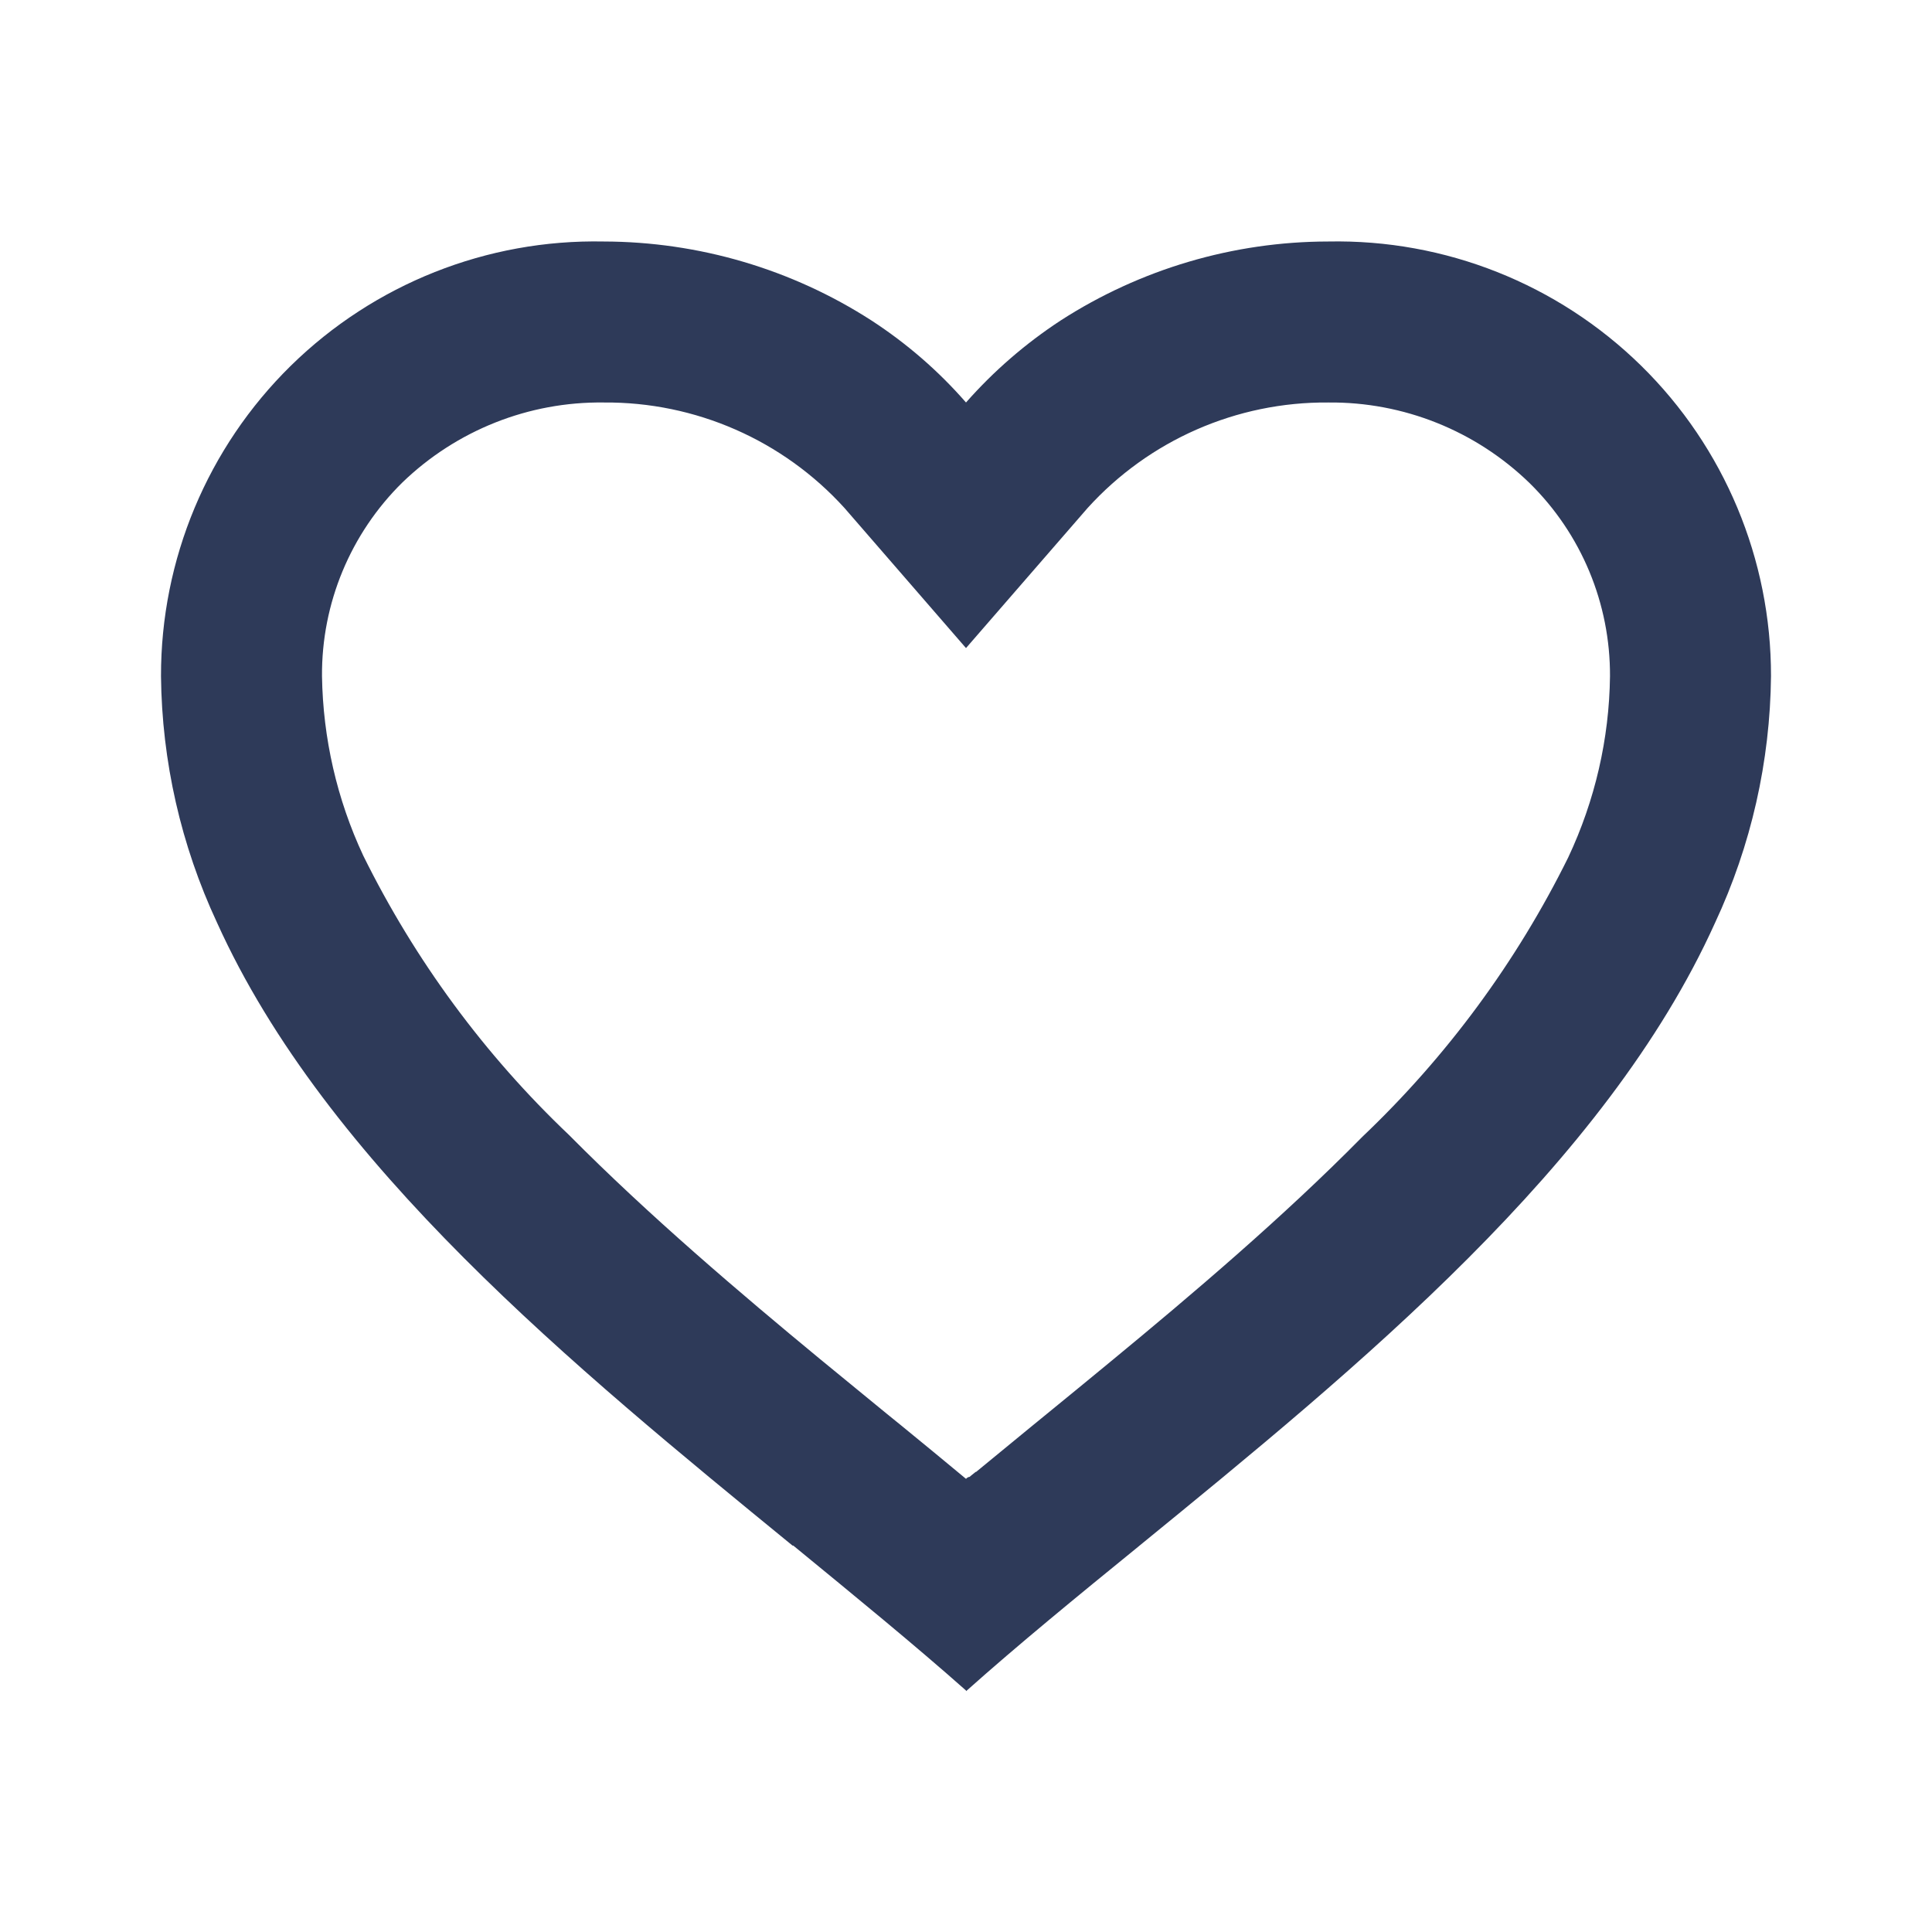<svg width="18" height="18" viewBox="0 0 18 18" fill="none" xmlns="http://www.w3.org/2000/svg">
<path d="M9 15.75C8.516 15.321 7.97 14.875 7.391 14.4H7.384C5.348 12.735 3.04 10.851 2.021 8.594C1.686 7.875 1.508 7.093 1.5 6.3C1.498 5.212 1.934 4.169 2.71 3.407C3.487 2.645 4.537 2.228 5.625 2.25C6.51 2.252 7.377 2.507 8.121 2.987C8.448 3.2 8.744 3.456 9 3.75C9.258 3.457 9.554 3.201 9.88 2.987C10.624 2.507 11.49 2.251 12.375 2.25C13.463 2.228 14.513 2.645 15.29 3.407C16.066 4.169 16.502 5.212 16.5 6.3C16.492 7.094 16.315 7.878 15.979 8.597C14.96 10.855 12.653 12.738 10.617 14.4L10.61 14.406C10.03 14.878 9.485 15.324 9.001 15.756L9 15.75ZM5.625 3.75C4.926 3.741 4.253 4.009 3.75 4.494C3.266 4.97 2.995 5.621 3 6.3C3.009 6.878 3.139 7.447 3.384 7.971C3.865 8.945 4.514 9.827 5.302 10.575C6.045 11.325 6.9 12.051 7.64 12.662C7.844 12.83 8.053 13.001 8.261 13.171L8.393 13.278C8.593 13.442 8.8 13.611 9 13.778L9.01 13.769L9.014 13.765H9.019L9.026 13.76H9.029H9.033L9.047 13.748L9.077 13.724L9.083 13.719L9.091 13.713H9.095L9.102 13.707L9.6 13.298L9.731 13.191C9.941 13.019 10.15 12.849 10.354 12.68C11.094 12.07 11.95 11.345 12.693 10.591C13.48 9.843 14.13 8.961 14.611 7.988C14.86 7.459 14.993 6.884 15 6.3C15.003 5.623 14.733 4.974 14.25 4.5C13.748 4.013 13.075 3.743 12.375 3.75C11.521 3.743 10.706 4.101 10.133 4.733L9 6.038L7.868 4.733C7.295 4.101 6.479 3.743 5.625 3.75Z" fill="#2E3A59"/>
</svg>

